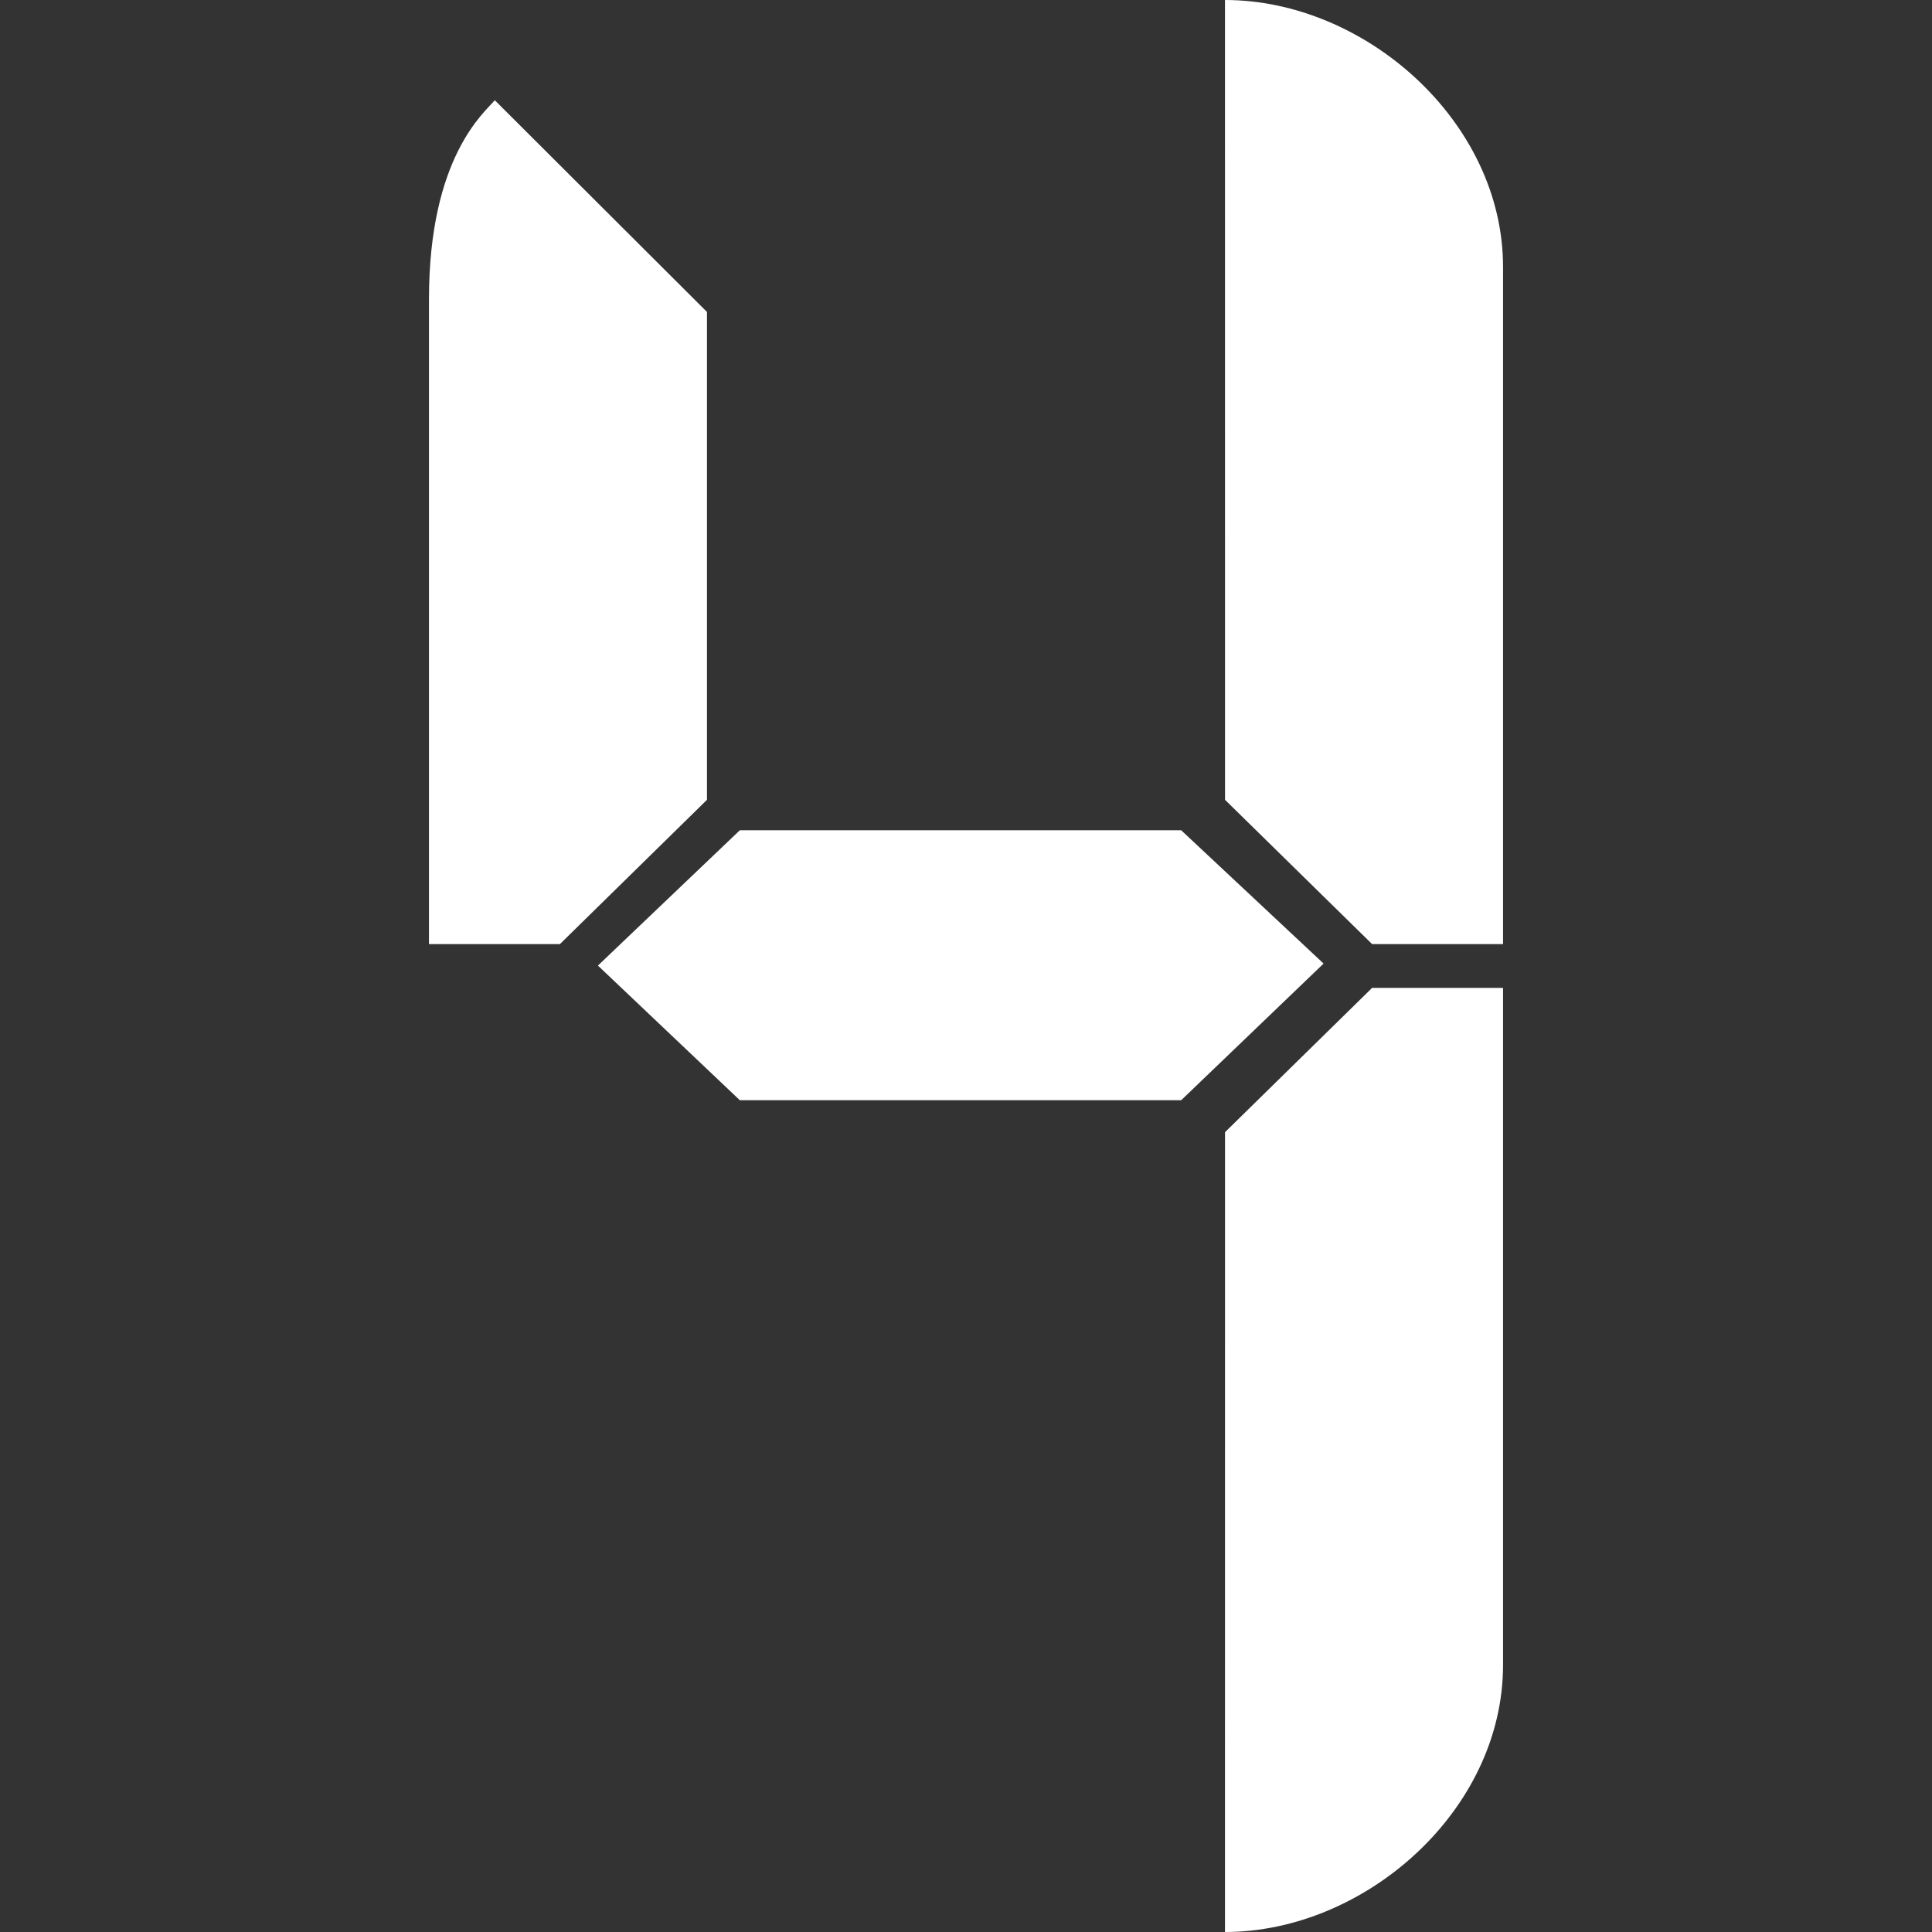 <?xml version="1.0" encoding="UTF-8" standalone="no"?>
<svg
   width="1000"
   height="1000"
   viewBox="0 0 264.583 264.583"
   version="1.1"
   id="svg4"
   sodipodi:docname="digital-namazu-no-henka-4.svg"
   inkscape:version="1.2.1 (9c6d41e410, 2022-07-14, custom)"
   xml:space="preserve"
   xmlns:inkscape="http://www.inkscape.org/namespaces/inkscape"
   xmlns:sodipodi="http://sodipodi.sourceforge.net/DTD/sodipodi-0.dtd"
   xmlns="http://www.w3.org/2000/svg"
   xmlns:svg="http://www.w3.org/2000/svg"><rect x="0" y="0" width="264.583" height="264.583" fill="#333333" stroke="none"/><defs
     id="defs8" /><sodipodi:namedview
     id="namedview6"
     pagecolor="#464646"
     bordercolor="#000000"
     borderopacity="0.25"
     inkscape:showpageshadow="2"
     inkscape:pageopacity="0"
     inkscape:pagecheckerboard="0"
     inkscape:deskcolor="#d1d1d1"
     showgrid="false"
     inkscape:zoom="0.5"
     inkscape:cx="354"
     inkscape:cy="453"
     inkscape:window-width="1920"
     inkscape:window-height="1003"
     inkscape:window-x="0"
     inkscape:window-y="0"
     inkscape:window-maximized="1"
     inkscape:current-layer="svg4"
     showguides="true"><sodipodi:guide
       position="132.292,268.618"
       orientation="1,0"
       id="guide3420"
       inkscape:locked="false" /></sodipodi:namedview><path
     id="path2522"
     style="opacity:1;fill:#ffffff;stroke-width:1.34;stroke-linecap:square;stroke-linejoin:bevel"
     d="m 58.746,40.994 v 88.297 H 76.68 L 96.82,109.533 V 42.724 L 67.762,13.729 c -1.36,1.637 -9.016,7.712 -9.016,27.265 z"
     sodipodi:nodetypes="ccccccc" /><path
     id="path2528"
     style="opacity:1;fill:#ffffff;stroke-width:1.34;stroke-linecap:square;stroke-linejoin:bevel"
     d="M 205.839,36.568 V 129.291 H 187.905 L 167.765,109.533 167.759,0 c 19.149,0 38.08,16.606 38.08,36.568 z"
     sodipodi:nodetypes="cccccc" /><path
     id="path2530"
     style="opacity:1;fill:#ffffff;stroke-width:1.34;stroke-linecap:square;stroke-linejoin:bevel"
     d="m 205.839,228.014 v -92.723 h -17.934 l -20.14,19.758 -0.006,109.533 c 19.149,0 38.08,-16.606 38.08,-36.569 z"
     sodipodi:nodetypes="cccccc" /><path
     id="rect3332"
     style="opacity:1;fill:#ffffff;stroke-width:0.406;stroke-linecap:square;stroke-linejoin:bevel"
     d="m 101.319,113.702 h 60.441 l 19.502,18.258 -19.502,18.714 H 101.319 L 81.884,132.234 Z"
     sodipodi:nodetypes="ccccccc" /></svg>
